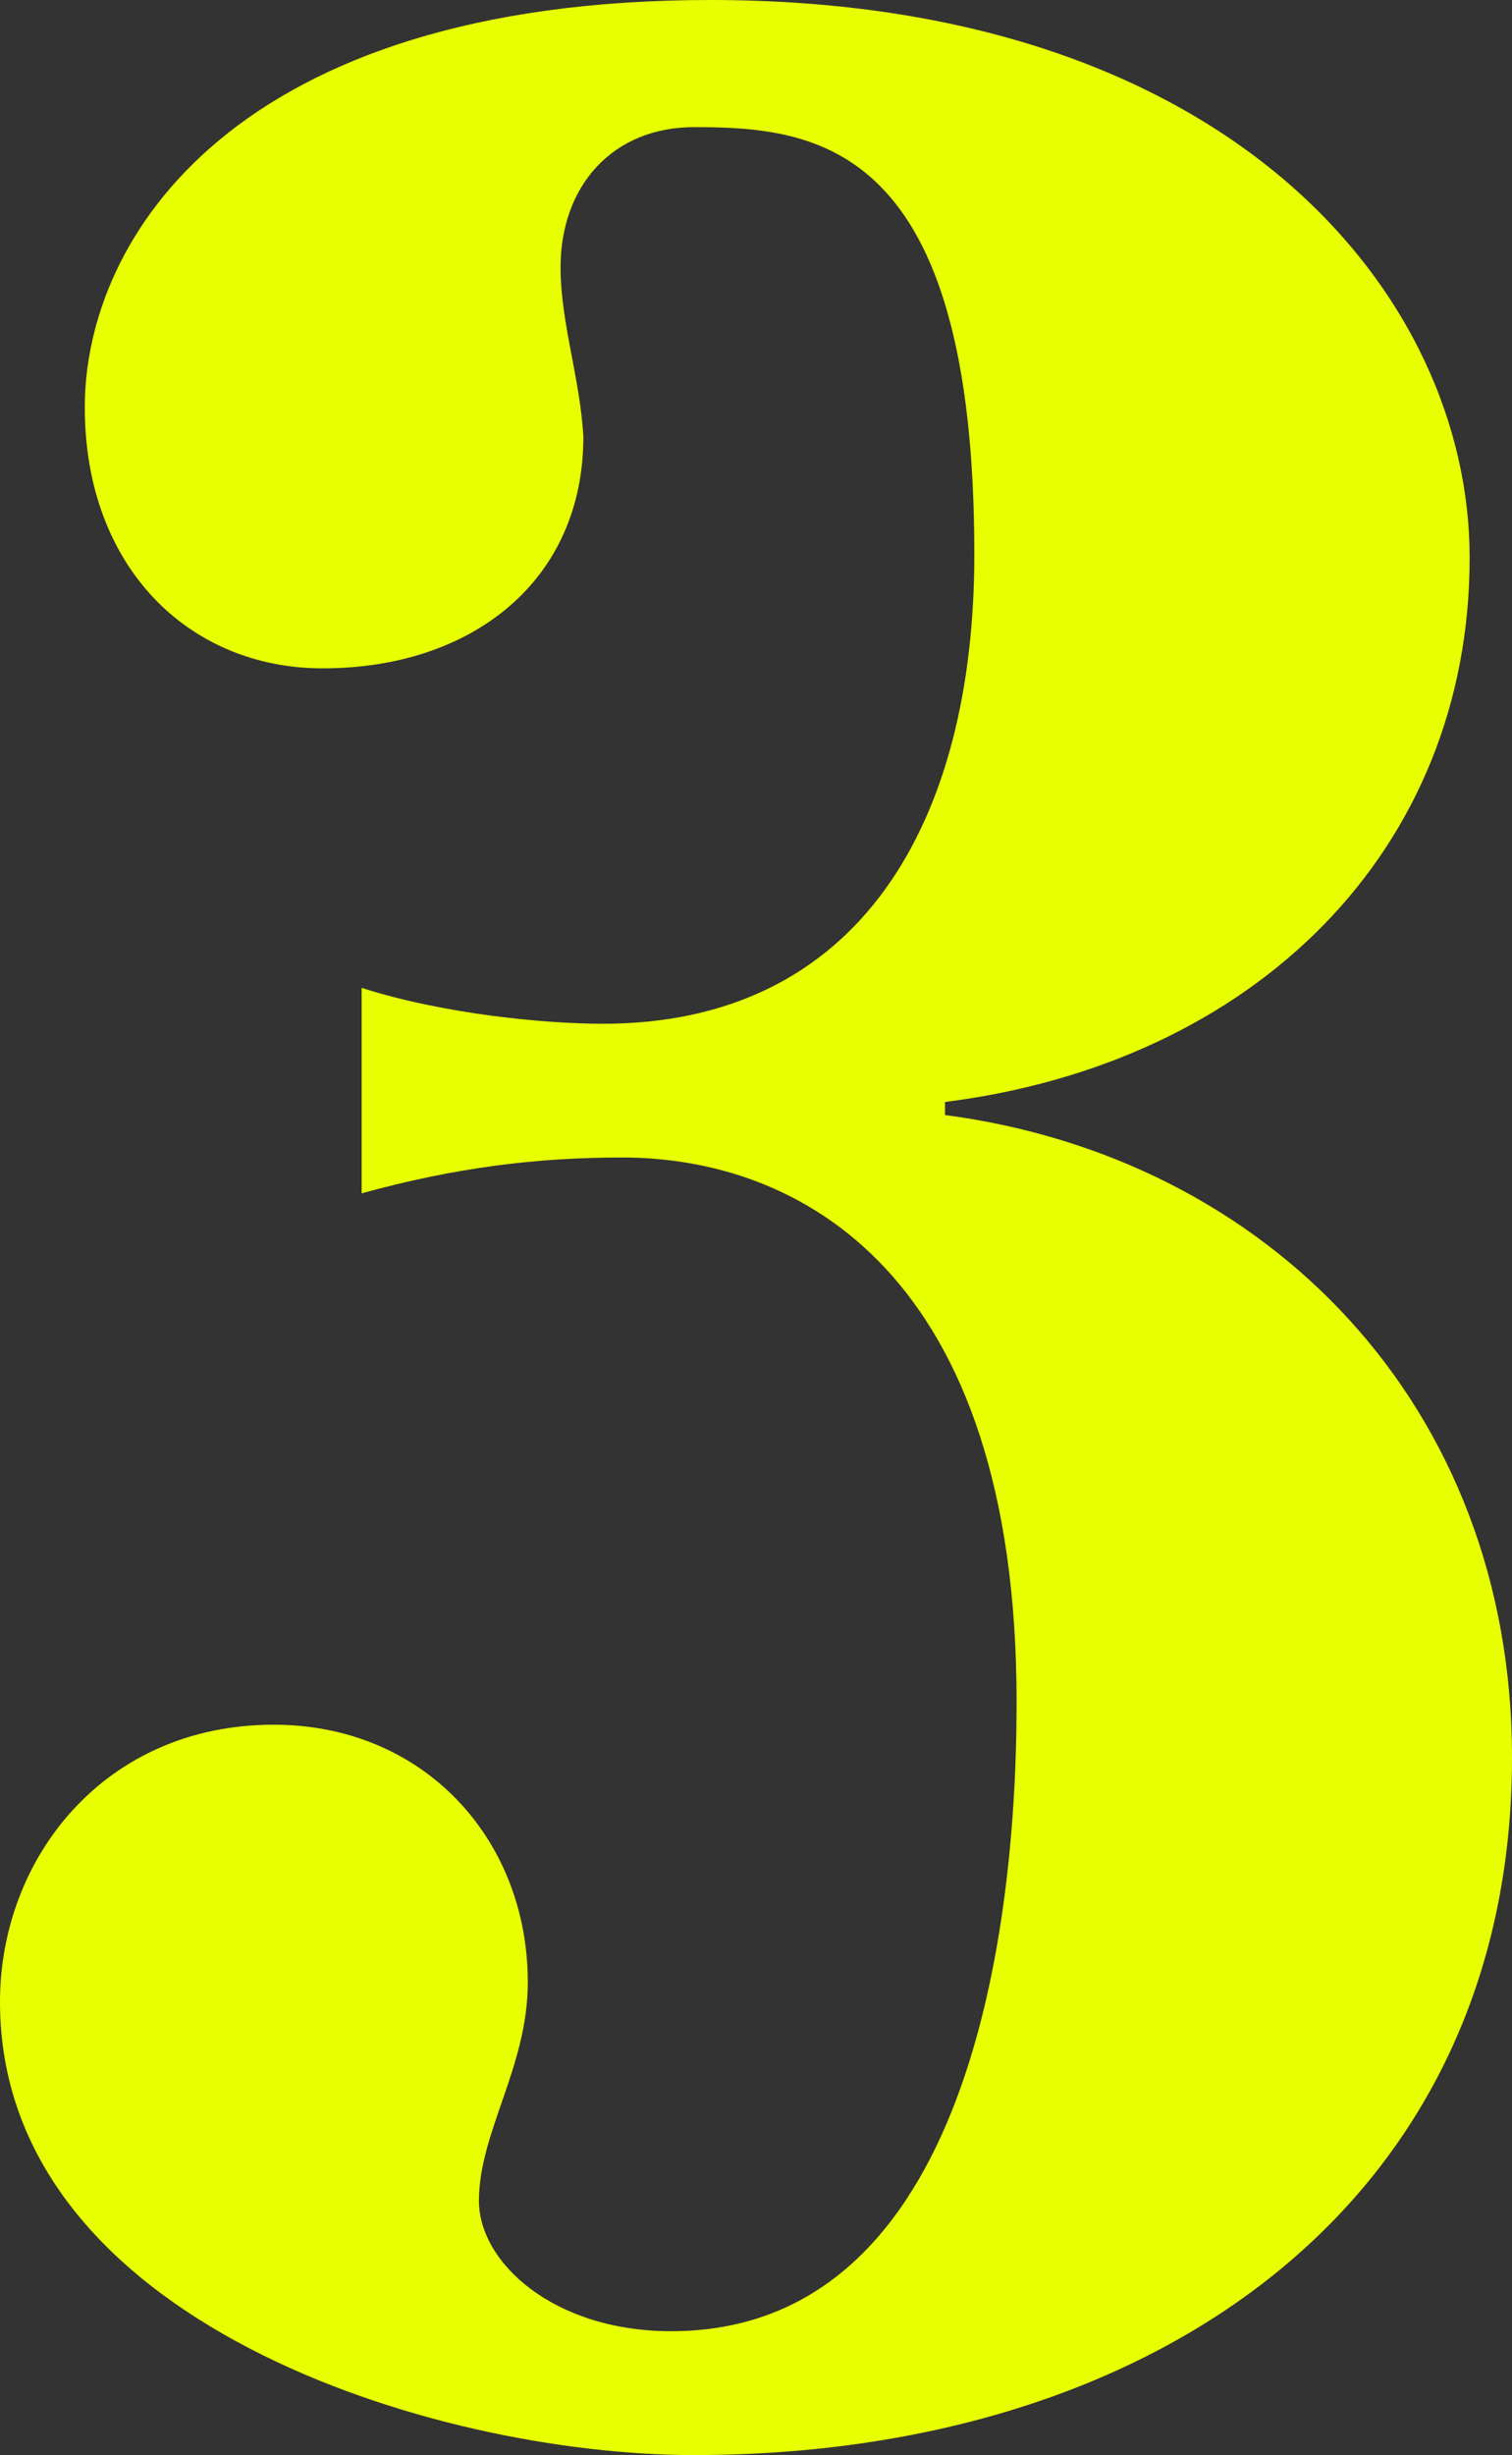 <svg xmlns="http://www.w3.org/2000/svg" xmlns:xlink="http://www.w3.org/1999/xlink" viewBox="0 0 171.71 278.66"><rect x="0" y="0" width="171.71" height="278.66" fill="#333333" stroke="none"/><defs><path id="a" d="M0 0h171.71v278.66H0z"/></defs><clipPath id="b"><use xlink:href="#a" overflow="visible"/></clipPath><path d="M41.08 112.13c9.25 2.96 20.72 4.07 27.38 4.07 29.24 0 42.19-22.94 42.19-53.29 0-46.63-17.76-48.48-31.82-48.48-9.25 0-15.17 6.66-15.17 15.91 0 6.29 2.22 12.58 2.59 19.24 0 16.29-12.58 26.28-29.61 26.28-15.17 0-27.01-11.47-27.01-29.61C9.62 27.01 26.64 0 80.68 0c59.21 0 86.22 33.68 86.22 63.28 0 33.31-24.43 57.36-59.58 61.8v1.48c36.64 4.81 64.39 32.94 64.39 72.9 0 50.33-40.34 79.2-92.89 79.2-29.6 0-78.82-15.17-78.82-51.44 0-16.29 11.84-31.46 31.08-31.46 17.02 0 28.86 12.95 28.86 29.24 0 9.62-5.55 17.02-5.55 24.8 0 7.03 8.51 14.8 21.83 14.8 32.57 0 39.23-42.56 39.23-71.42 0-48.85-24.8-61.8-44.78-61.8-9.62 0-18.87 1.11-29.6 4.07v-23.32z" clip-path="url(#b)" fill="#e7ff00"/></svg>
